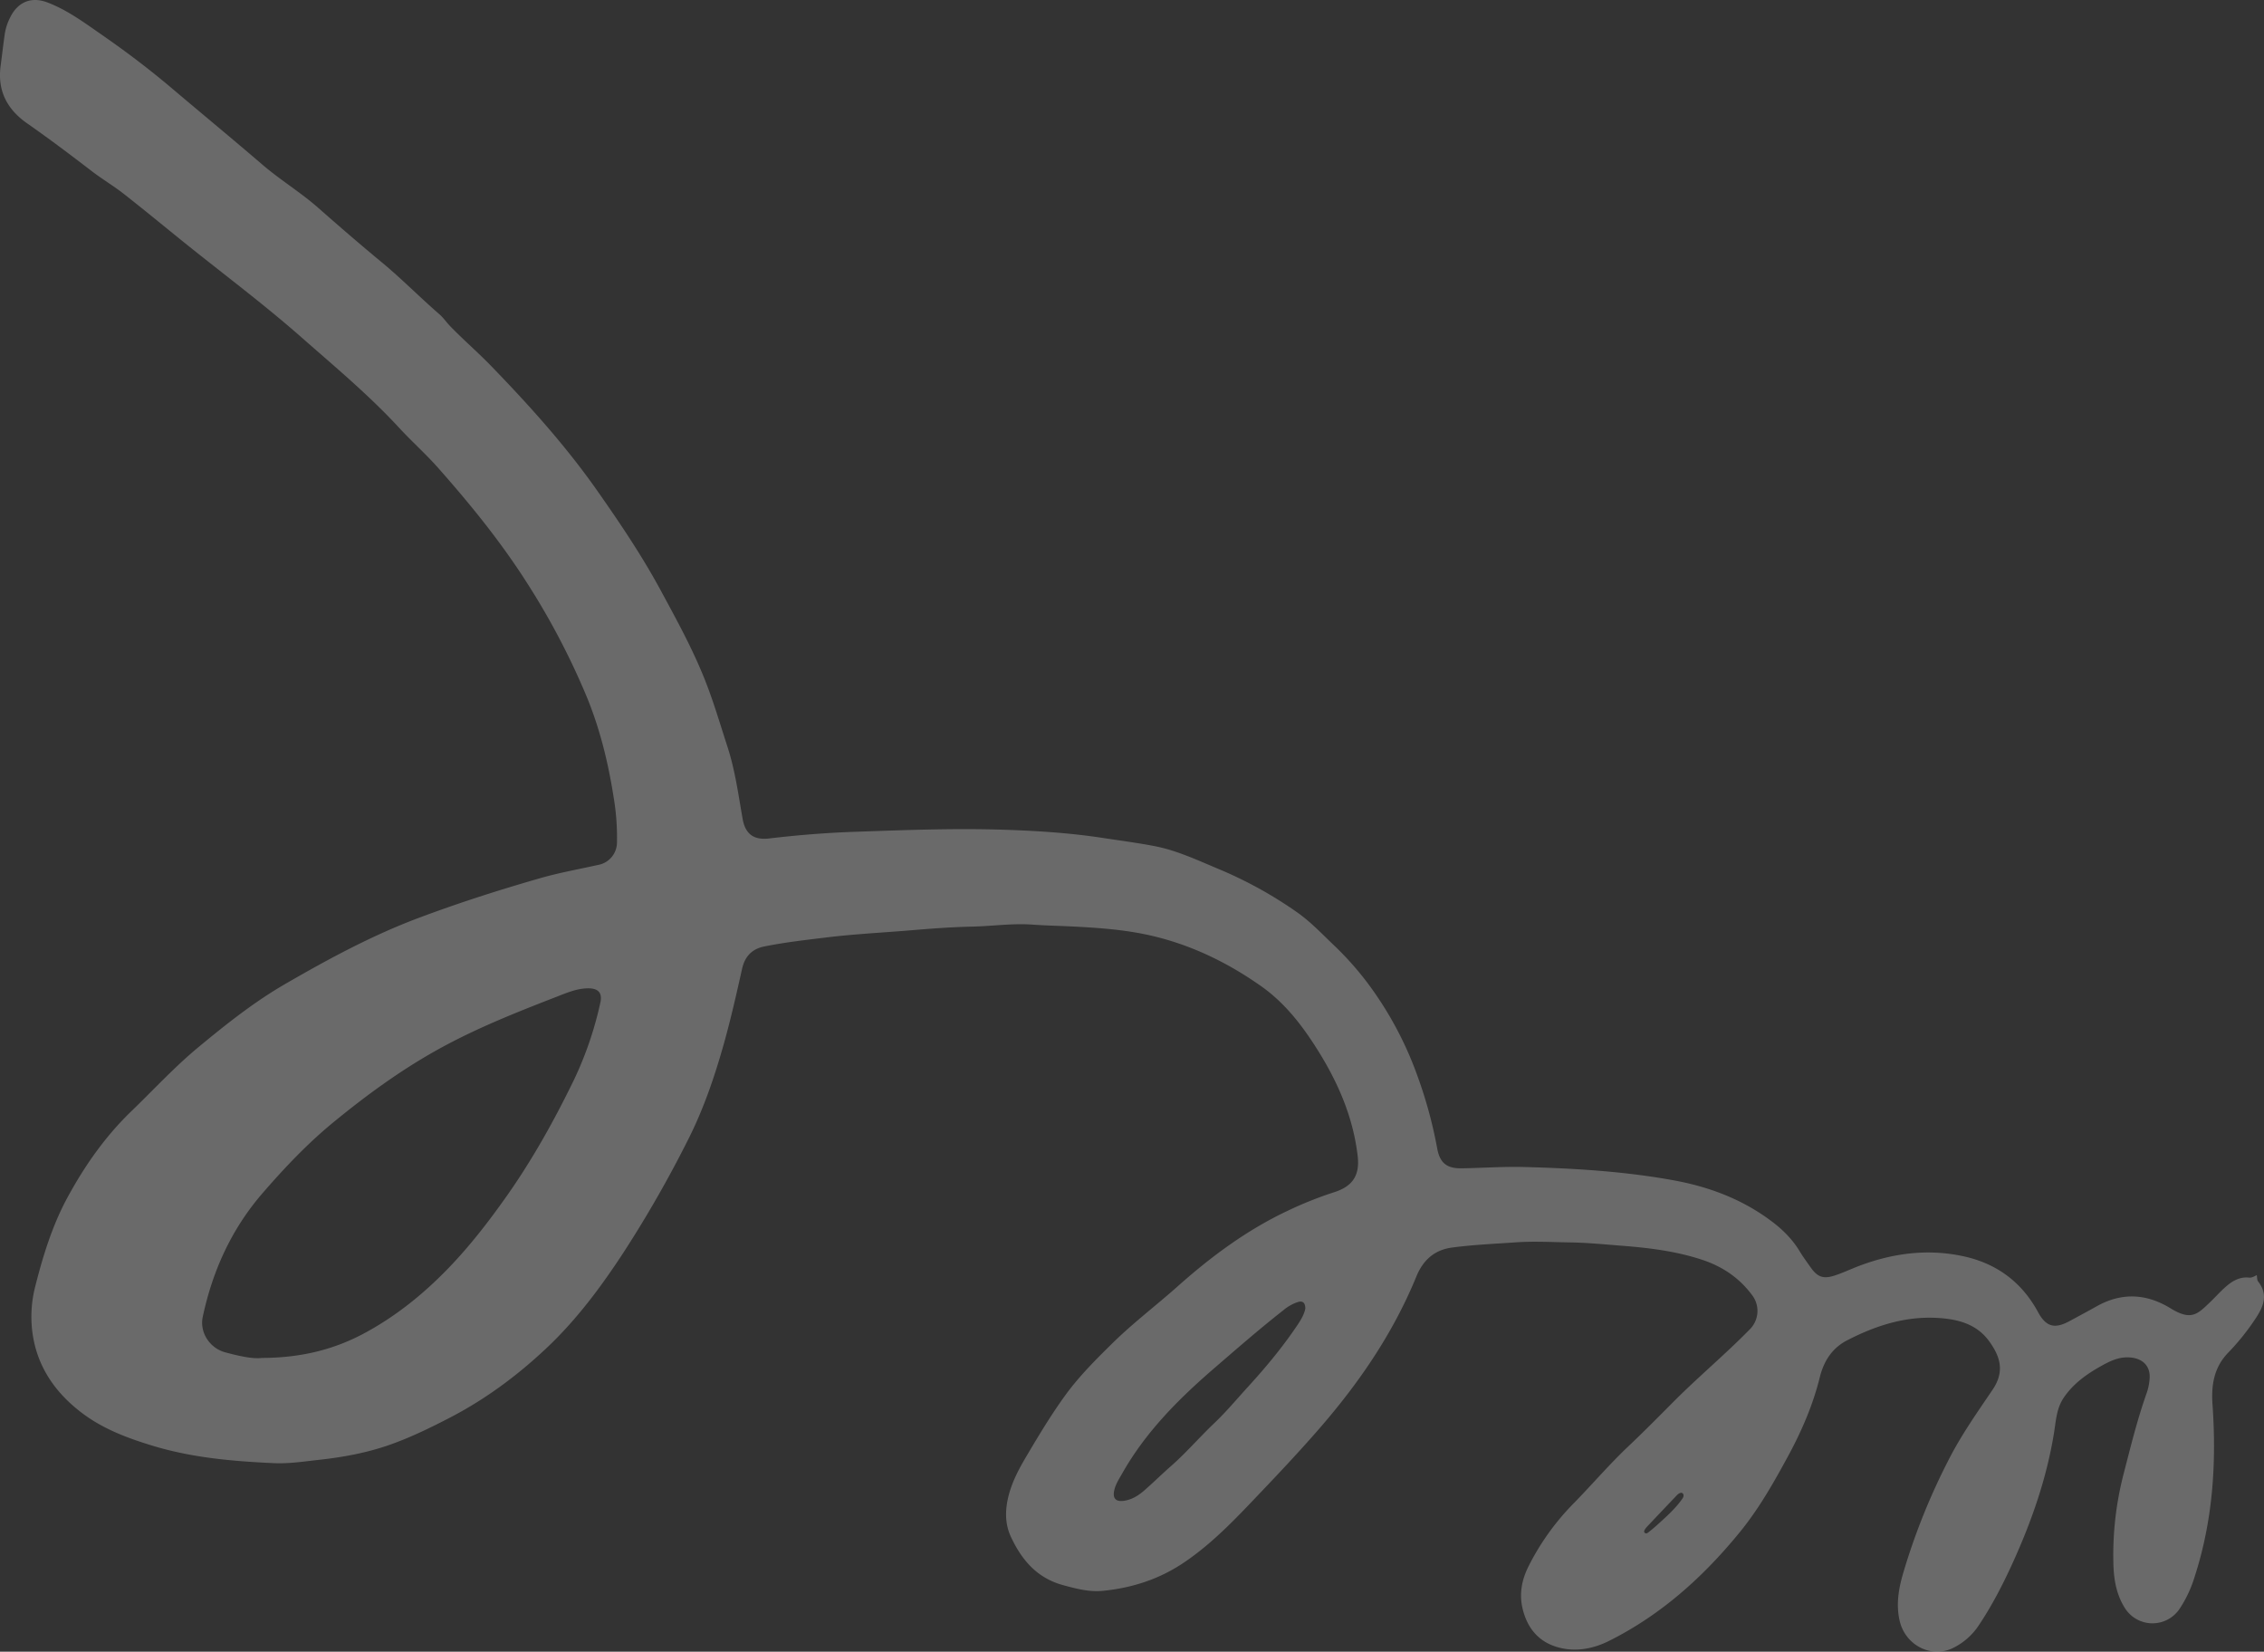 <svg xmlns="http://www.w3.org/2000/svg" viewBox="0 0 1569.34 1144.78">
  <rect x="0" y="0" width="1569.34" height="1144.78" fill="#333333" stroke="none"/>
  <defs>
    <style>.cls-1{isolation:isolate;}.cls-2{opacity:0.27;mix-blend-mode:screen;}.cls-3{fill:#fff;}</style>
  </defs>
  <title>QQ線-透明度27%</title>
  <g class="cls-1">
    <g id="圖層_2" data-name="圖層 2">
      <g id="內文">
        <g class="cls-2">
          <path class="cls-3" d="M1564.32,883.76c.33,1.74.15,3.41.9,4.36,8,10.17,2.8,19.16-2.93,27.54a161.81,161.81,0,0,1-17.61,21.7c-10.25,10.48-12,23-11,36.64,2.79,40.36.16,80.13-12.45,118.93a83.92,83.92,0,0,1-10.54,22.33,22.59,22.59,0,0,1-38.05-1.16c-6.08-9.83-7.6-20.89-7.73-32a224,224,0,0,1,6.88-59.63c5-19.27,9.68-38.62,16.39-57.41a37.59,37.59,0,0,0,1.85-9.31c.75-8.51-4.3-13.93-12.84-14.85-8.31-.9-15.11,2.68-21.88,6.52-9.56,5.44-18.24,11.79-24.64,21.09-5.21,7.57-5.53,16.28-6.9,24.69-5.13,31.56-15.56,61.37-28.76,90.33-6.87,15.07-14.46,29.74-23.73,43.5a45.26,45.26,0,0,1-16.9,14.88c-15.26,7.93-33.77-1.42-37.65-18.77-2.6-11.59-.53-22.76,2.8-33.82a450.2,450.2,0,0,1,32.59-80.2c8.46-16.07,18.94-30.91,29.1-45.93,8.6-12.71,5.14-23-2.06-33.15-8.79-12.43-21.94-15.77-36.09-16.59-22.53-1.31-43.16,5.43-62.83,15.6-10.37,5.35-16.09,14.5-18.83,25.61-4.72,19.1-12.47,37-21.78,54.24-10,18.43-20.28,36.67-33.62,53-25.34,31.07-54.58,57.36-90.68,75.4-10.16,5.08-21.22,7.42-32.36,5.16-14.09-2.87-23.74-11.77-27.52-27.41-2.47-10.24-.63-19.88,3.95-29.19a172.39,172.39,0,0,1,31.89-44.37c12.52-12.83,24.21-26.51,37.24-38.85,10.35-9.8,20.41-19.92,30.4-30,17.46-17.66,36.57-33.51,53.93-51.23a18,18,0,0,0,1.78-23.6c-8.84-12-20.6-20-34.76-24.66-18-5.95-36.63-8.26-55.5-9.72-12.09-.94-24.23-2.16-36.31-2.33-12.6-.18-25.22-.93-37.92,0-14.55,1-29.1,1.64-43.58,3.56-12.49,1.66-20.2,8.87-24.84,20.19-16.15,39.4-39.87,73.93-67.74,105.9-12.6,14.45-25.68,28.45-38.9,42.31-17.1,17.94-33.9,36.2-54.79,50.18-17,11.39-35.64,17.32-55.67,19.34-9.55,1-18.75-1.5-28-4-17.92-5-28.37-17.38-35.8-33.21-4-8.43-4.19-17.35-2.25-26.37,2.29-10.66,7.26-20.14,12.76-29.42,8.6-14.54,17.26-29,27.22-42.7,9.56-13.11,21-24.53,32.57-35.91,14.25-14,30.1-26,44.93-39.17,23.25-20.73,48.08-39.19,76.35-52.53a260,260,0,0,1,32.35-12.94c12.85-4.08,17.89-11.67,16.34-25.08-3.13-27-13.67-51.17-28-73.9-10.47-16.65-22.43-32.16-38.64-43.64-24.41-17.28-51.17-30-80.47-36.1-16.63-3.44-33.77-4.64-50.86-5.48-9.13-.46-18.28-.61-27.42-1.29-14-1-28.12,1.1-42.19,1.4s-28.09,1.36-42.1,2.54c-19.64,1.65-39.33,2.58-58.92,5-14.33,1.73-28.65,3.37-42.82,6.23-8.84,1.79-13.47,7.33-15.29,15.46-3.85,17.19-7.71,34.36-12.46,51.32-6.47,23.1-14.13,45.67-25,67.17a815.06,815.06,0,0,1-44.32,77.5c-15.79,24.21-32.95,47.34-54.14,67.23-20,18.79-41.85,35-66.24,47.68-13.6,7.08-27.37,13.8-41.84,18.92-16,5.66-32.65,8.7-49.49,10.54-10.3,1.13-20.57,2.74-31,2.27-28.55-1.29-56.86-3.74-84.41-12.16-17-5.18-33.41-11.32-47.74-21.92C38,965.37,25,946.4,22.25,921.68a84.2,84.2,0,0,1,2.13-29.88c5.42-21.4,11.87-42.46,22.43-61.9C58.7,808,72.92,787.68,91,770.23c15.55-15,30.24-31,46.94-44.77,19-15.73,38.39-31.1,59.77-43.47,29.72-17.2,59.88-33.53,92.21-45.68,27.9-10.48,56.22-19.54,84.82-27.73,13.18-3.78,26.76-6.18,40.17-9.17a15.86,15.86,0,0,0,12.76-15.36,167.63,167.63,0,0,0-2.33-31.57c-3.76-24-9.52-47.57-18.86-70.1a507.42,507.42,0,0,0-40.37-77.12c-18.35-29-39.82-55.45-62.51-81.08-8.55-9.65-18.15-18.17-26.86-27.6-20.92-22.67-44.57-42.36-67.68-62.69-25.95-22.84-53.6-43.49-80.5-65.1-14.27-11.46-28.37-23.16-42.79-34.44-7.16-5.61-15.07-10.27-22.29-15.82C48.79,107.24,34,96.11,18.84,85.52,4.85,75.76-1.84,62.86.43,45.7c1-7.5,1.84-15,2.93-22.51A37.8,37.8,0,0,1,7,12.19C12.24,1.38,21.64-2.58,32.85,1.69,46.84,7,58.76,15.93,70.92,24.36c16.66,11.54,32.79,23.78,48.27,36.89,20.82,17.62,41.89,35,62.56,52.75,12.42,10.69,26.48,19.19,38.77,30,14.52,12.81,29.18,25.46,44.1,37.8,13.85,11.46,26.43,24.29,40,36.06,2.77,2.4,4.86,5.57,7.43,8.22,9.19,9.5,19.25,18.13,28.42,27.61,26.34,27.21,51.69,55.31,73.51,86.4,15.67,22.33,30.91,44.91,43.9,68.91,11.14,20.6,22.46,41.16,31.05,63,5.87,14.87,10.35,30.29,15.31,45.51,5.33,16.37,7.56,33.26,10.53,50.06,1.86,10.5,7.7,14.83,18.36,13.57,19.58-2.32,39.26-3.92,58.93-4.6,34.81-1.21,69.66-2.6,104.49-1.43,22.66.76,45.29,2.21,67.8,5.65,12,1.84,24.06,3.39,36,5.69,15.5,3,29.74,9.76,44.19,15.79a286.8,286.8,0,0,1,54.47,30c9.59,6.72,17.5,15.2,25.91,23.19A213.08,213.08,0,0,1,953,688.31a244.62,244.62,0,0,1,29.25,56.63,309.65,309.65,0,0,1,13.93,50.81c1.83,10.21,6.54,14.17,17.05,14,14.41-.22,28.83-1.28,43.23-.9,34.31.9,68.52,2.92,102.44,9,25.07,4.45,48.2,13,68.68,28.28,7.82,5.81,14.71,12.55,19.82,21,2.37,3.92,5.09,7.62,7.74,11.36,4.64,6.54,8.61,8.12,16.41,5.63,6-1.93,11.76-4.73,17.7-6.94,23.07-8.62,46.76-11.71,71-6.63,23.34,4.88,41,17.71,52.51,38.94,5.53,10.24,11.56,11.72,21.81,6.15,6.35-3.45,12.72-6.84,19-10.36,17.36-9.68,34.41-8.68,51.1,1.57,14.32,8.79,18.67,3.91,27.25-4.27,3.92-3.74,7.5-7.87,11.67-11.39,4.44-3.74,9.36-6.32,15.35-5.69C1561.05,885.68,1562.61,884.64,1564.32,883.76ZM181.63,941.18c27.57-.1,50.47-6,71.66-17.52,22.08-12,41.35-27.72,58.79-46,14.05-14.73,26.39-30.69,38.09-47.16,18.4-25.88,33.87-53.61,47.73-82.15A246.68,246.68,0,0,0,416.13,695c1.54-6.79-1.36-10-8.33-10-7.76,0-14.89,3.1-21.85,5.8-28.35,11-56.62,22.18-83.32,37.12C277,742.25,253.46,759.49,230.91,778c-17.76,14.61-33.6,31.3-48.73,48.76-21.73,25.06-34.8,53.92-41.64,85.94-2.32,10.86,4.92,21.8,15.7,24.63C165.64,939.84,175.08,942,181.63,941.18Zm723.19-34.31c-.08-3.91-1.74-5.45-5.11-4.46a30.26,30.26,0,0,0-10.06,5.65C873,921.11,857.09,935,841.11,948.79,816.6,970,794,992.71,777.88,1021.23c-2.17,3.84-4.63,7.49-5.56,11.91-1.1,5.24,1,7.77,6.43,7.1,5.62-.7,10.26-3.59,14.45-7.23,6.22-5.42,12.1-11.27,18.28-16.67,10.76-9.42,20-20.25,30.35-30.07,8.25-7.86,15.58-16.68,23.28-25.11C877.72,947.37,889.64,933,900,917.41,902.15,914.11,904.2,910.51,904.82,906.87Zm260.25,127.78c-1.65.39-2.68,1.66-3.76,2.79q-9.84,10.32-19.62,20.69a11.58,11.58,0,0,0-1.31,1.65c-.48.73-1.05,1.64-.43,2.42.91,1.12,2,.4,2.8-.23,2.46-2,4.89-4,7.22-6.17,5.73-5.22,11.51-10.4,16-16.8.72-1,1.38-2.1.81-3.41A1.55,1.55,0,0,0,1165.07,1034.65Z" />
        </g>
      </g>
    </g>
  </g>
</svg>